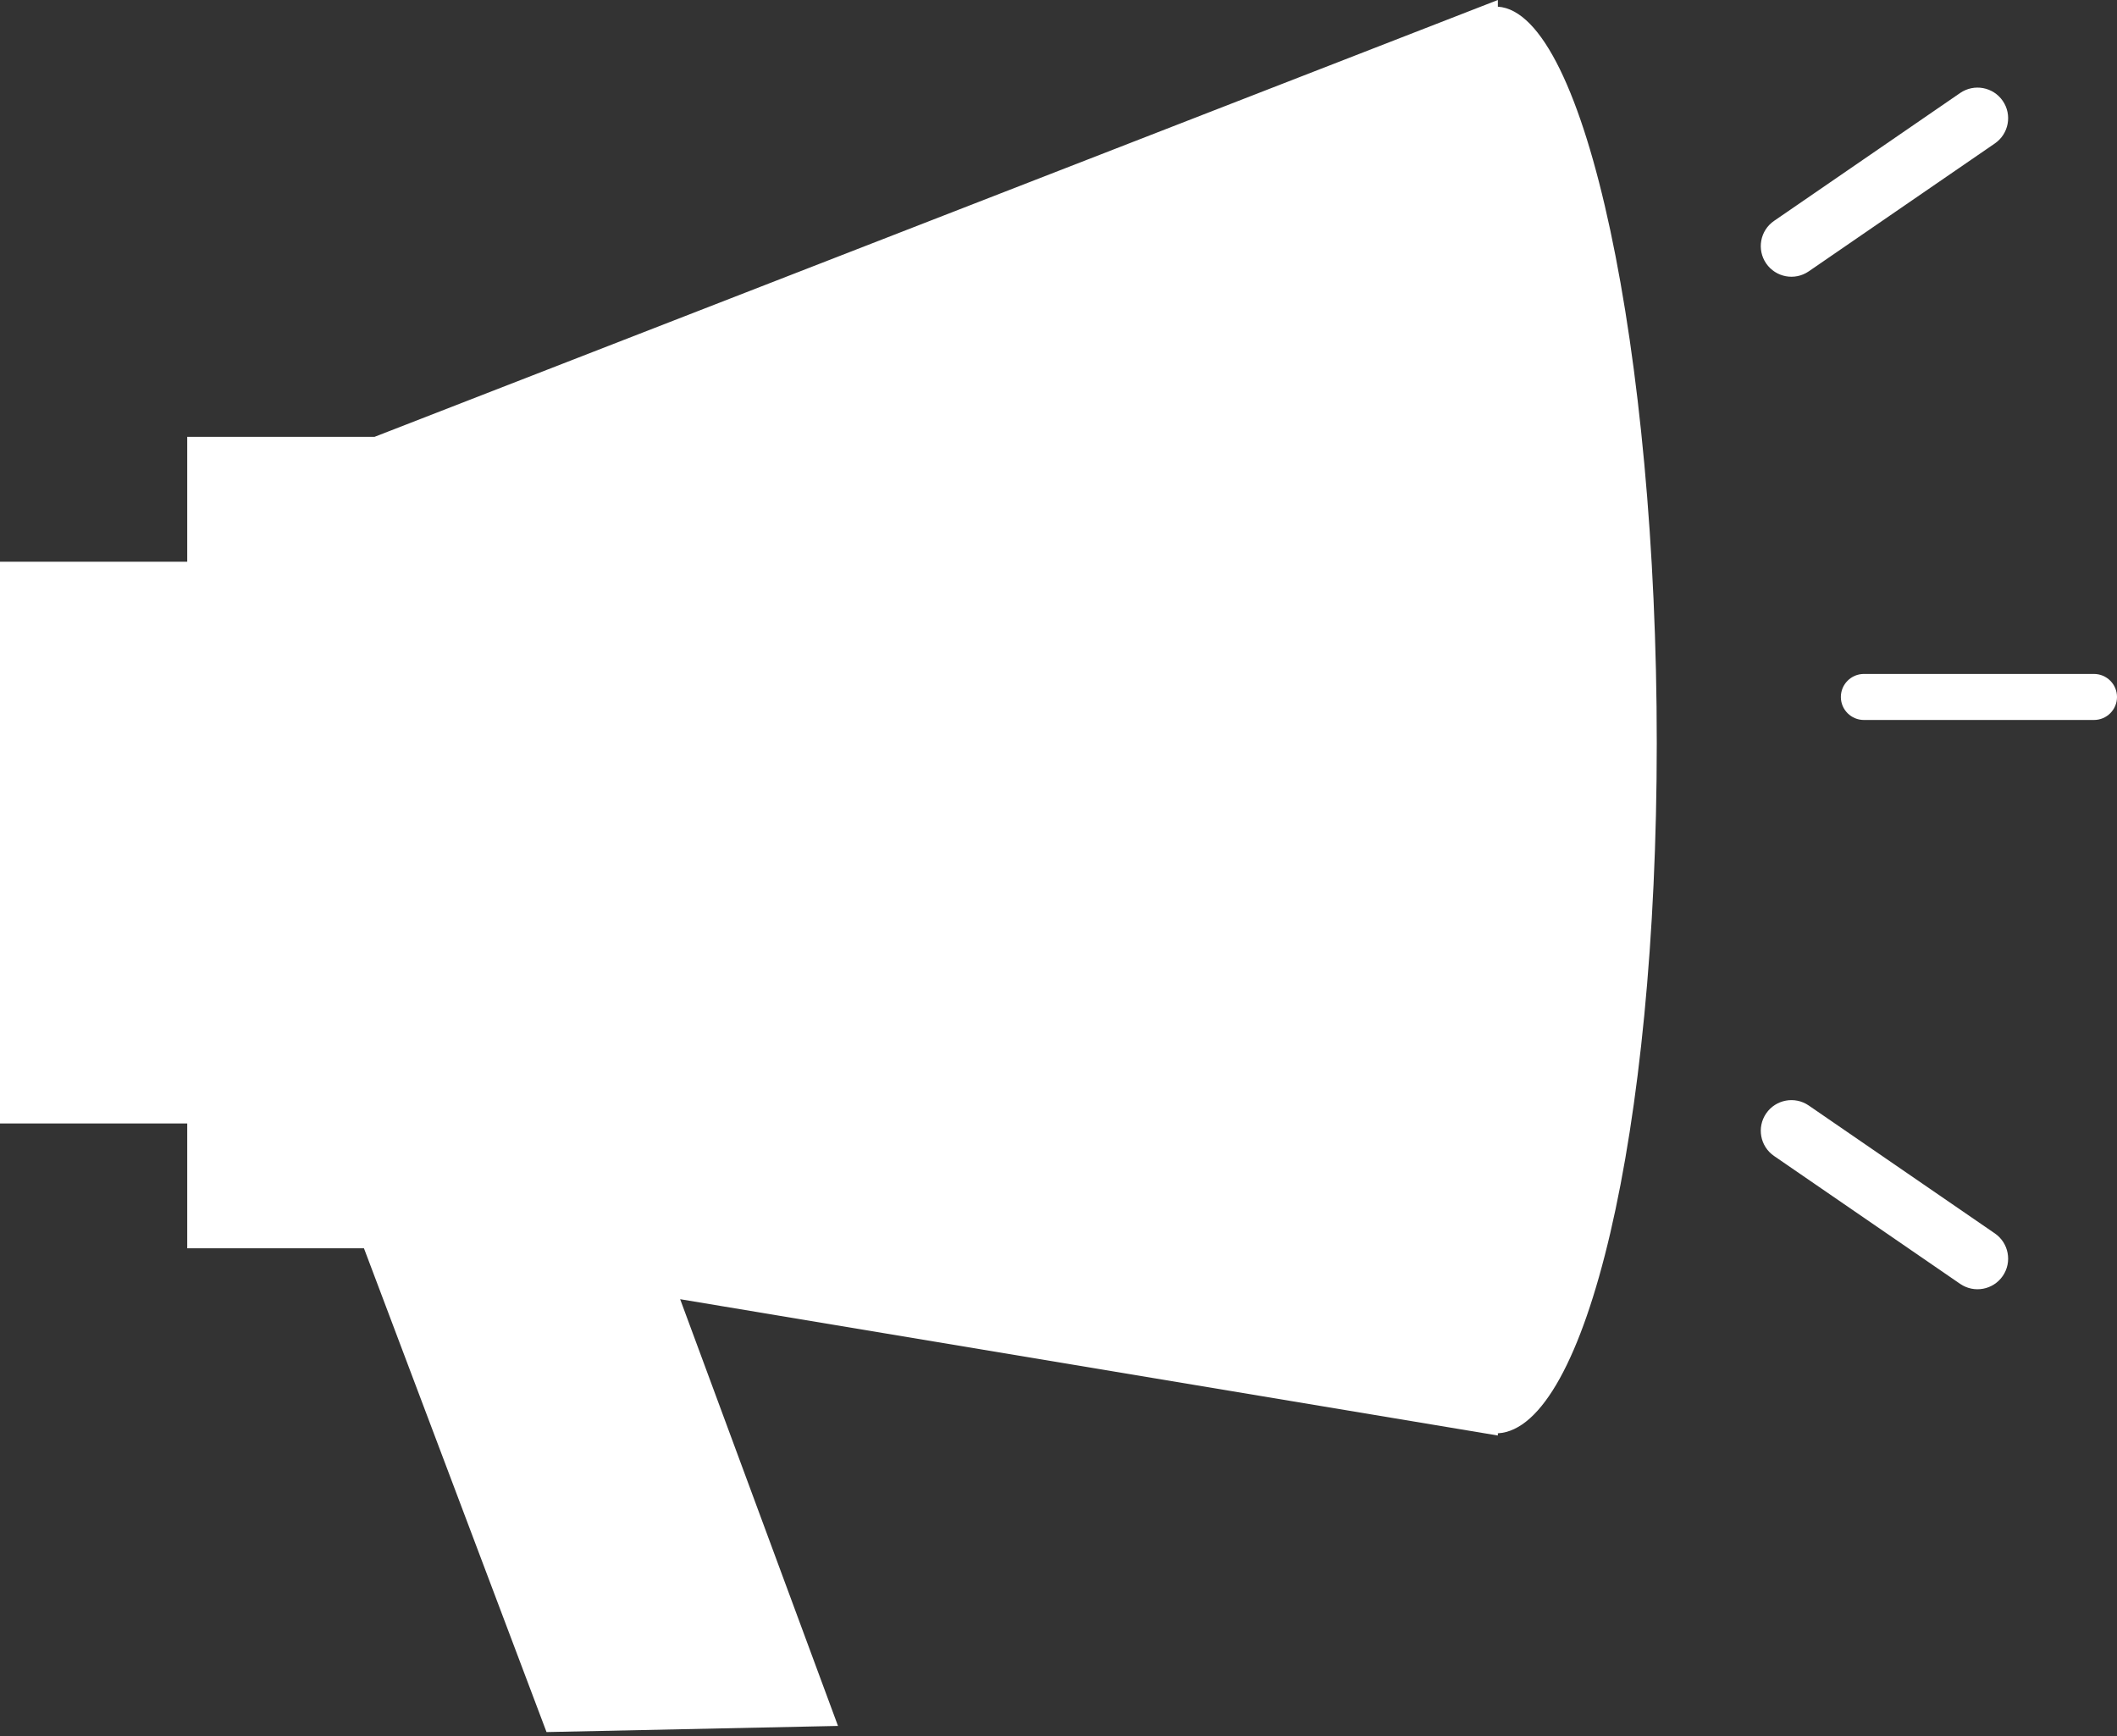 <svg width="50" height="41" viewBox="0 0 50 41" fill="none" xmlns="http://www.w3.org/2000/svg">
<rect x="0" y="0" width="50" height="41" fill="#333333" stroke="none"/>
<path fill-rule="evenodd" clip-rule="evenodd" d="M35.377 0L8.844 10.318V10.318H4.422V13.267H0V26.533H4.422L4.422 29.481H8.596L12.908 40.907L19.792 40.762L16.064 30.684L35.377 33.903V33.851C37.455 33.739 39.13 26.777 39.13 17.548C39.13 8.318 37.455 0.288 35.377 0.158V0ZM43.478 16.461C43.478 16.161 43.722 15.917 44.022 15.917H49.456C49.757 15.917 50 16.161 50 16.461C50 16.761 49.757 17.004 49.456 17.004H44.022C43.722 17.004 43.478 16.761 43.478 16.461ZM41.9 5.217C41.571 5.443 41.488 5.893 41.714 6.222C41.94 6.551 42.39 6.635 42.719 6.409L47.115 3.388C47.444 3.162 47.528 2.712 47.302 2.383C47.076 2.054 46.626 1.97 46.296 2.196L41.9 5.217ZM41.714 26.296C41.488 26.625 41.571 27.075 41.9 27.301L46.296 30.322C46.626 30.548 47.076 30.464 47.302 30.135C47.528 29.806 47.444 29.356 47.115 29.13L42.719 26.109C42.39 25.883 41.94 25.967 41.714 26.296Z" fill="white"/>
</svg>
